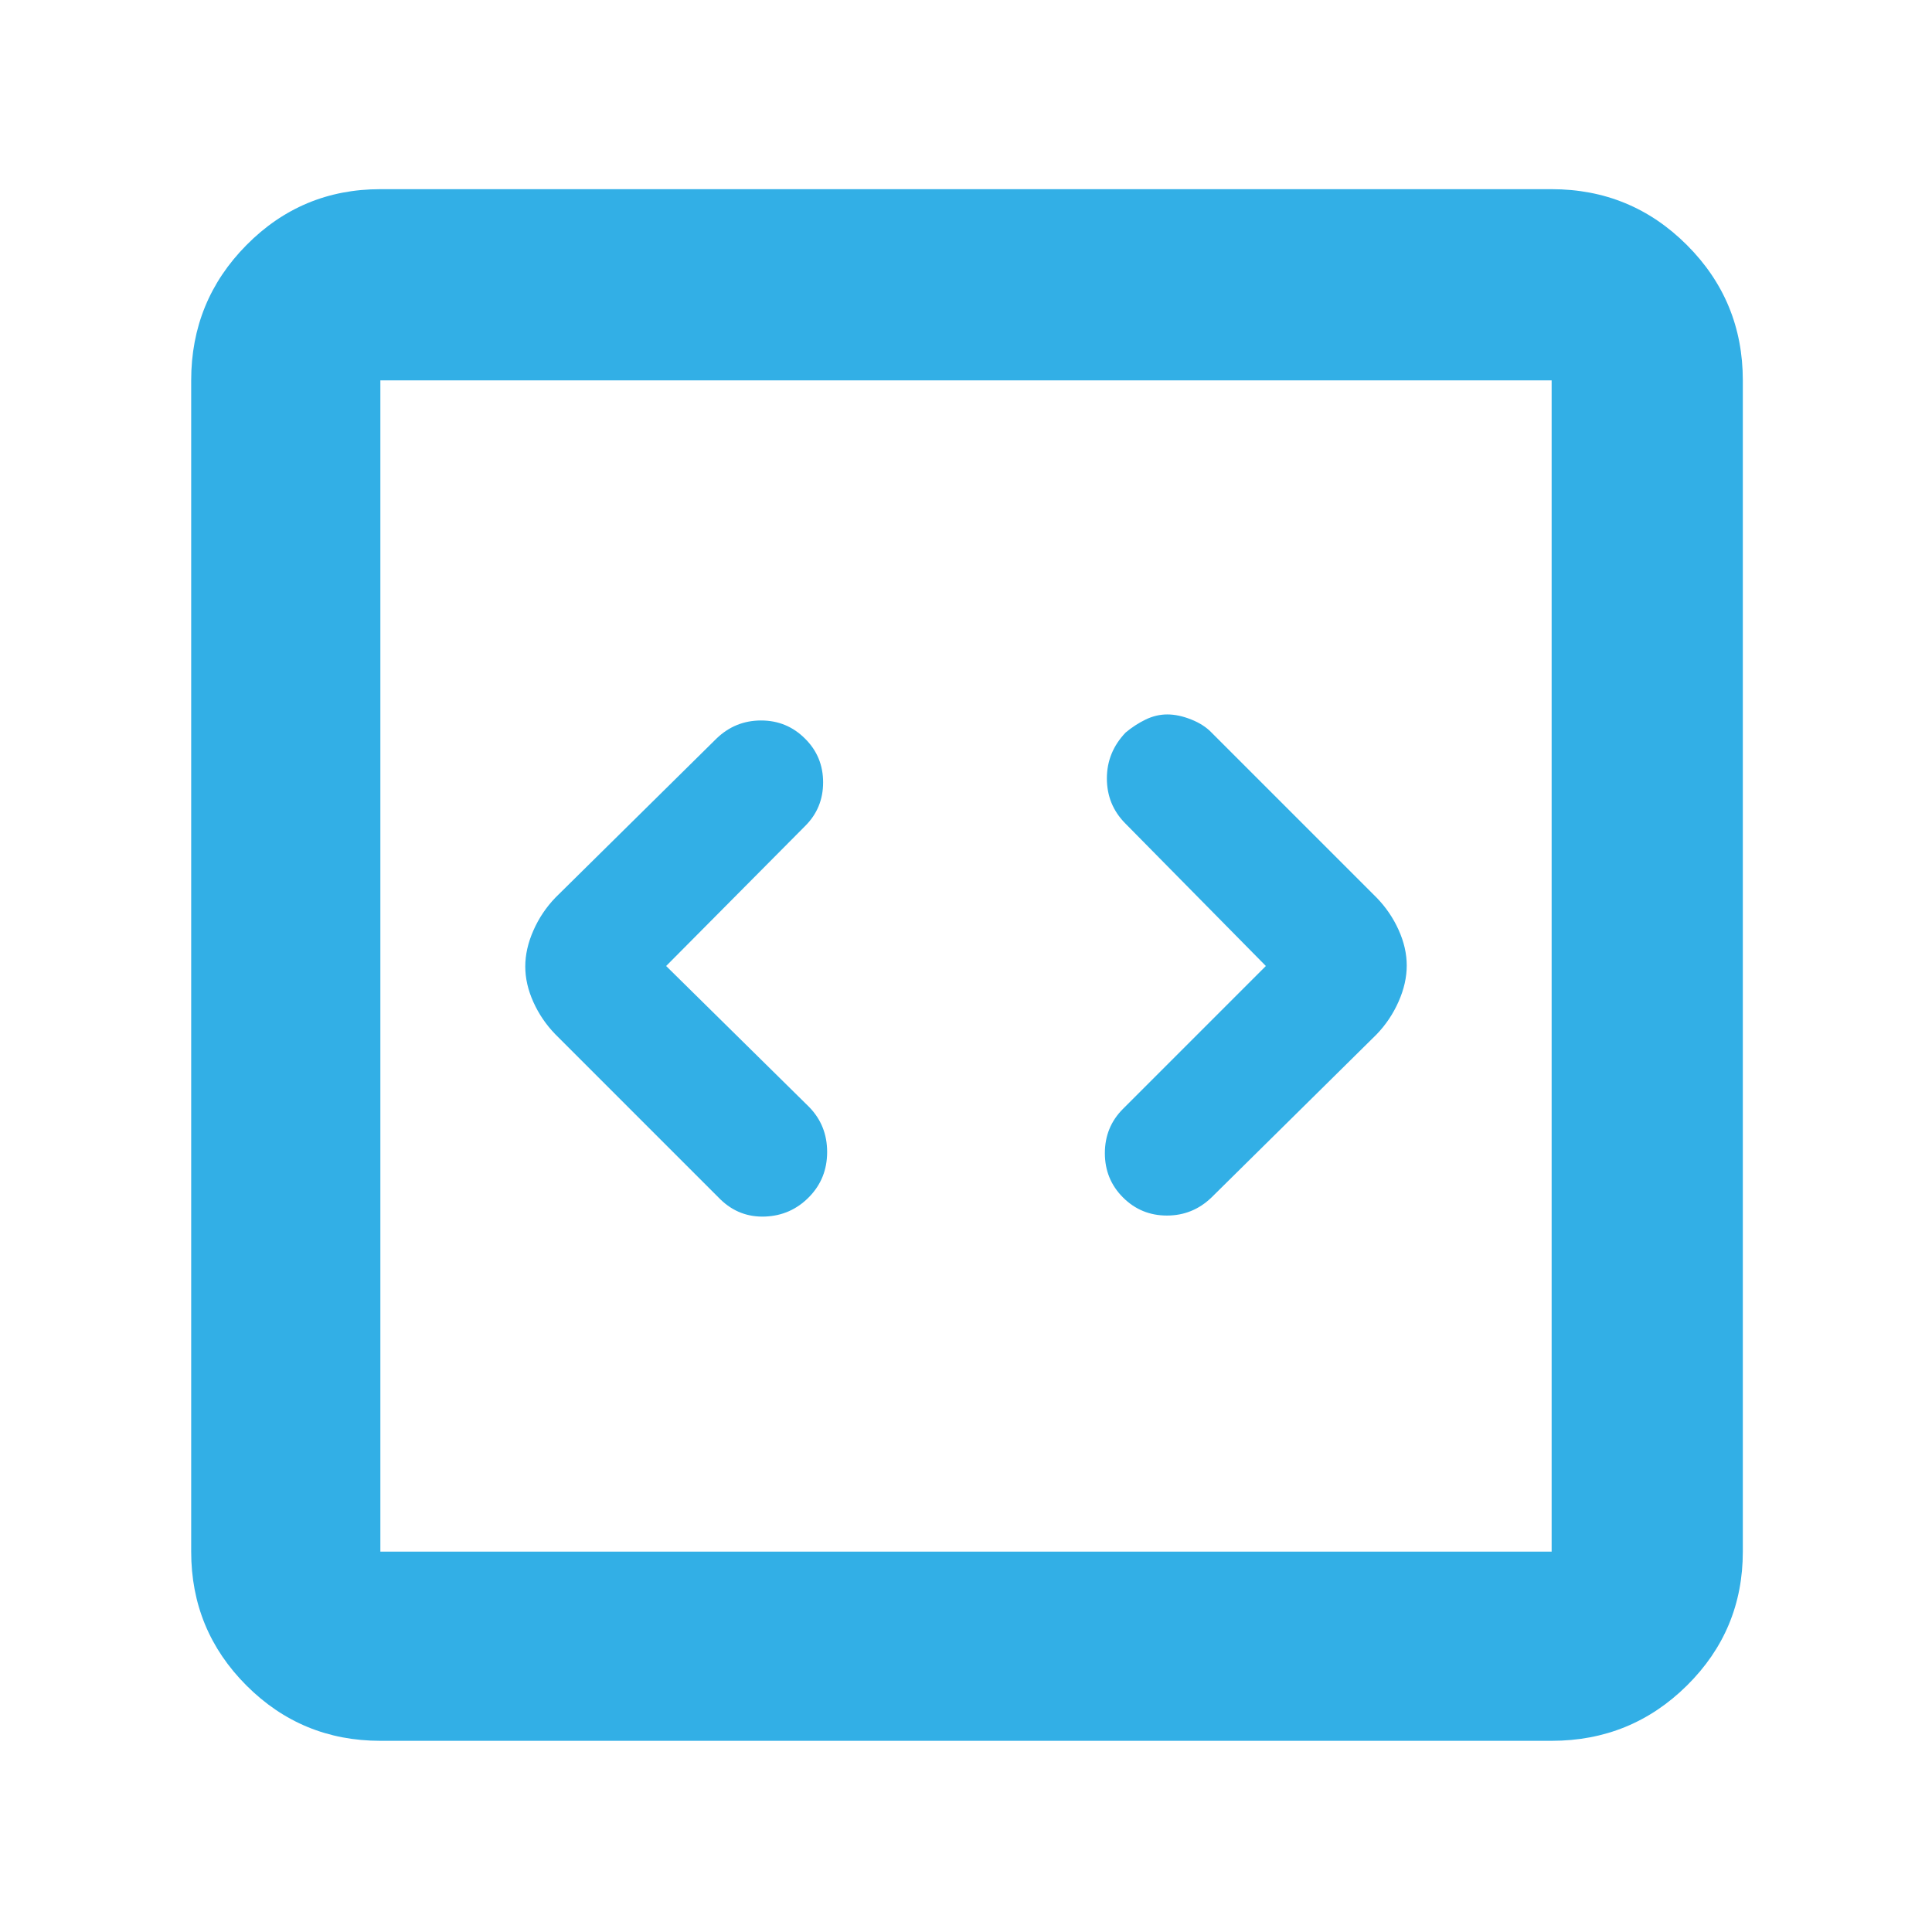 <svg xmlns="http://www.w3.org/2000/svg" height="48" viewBox="0 -960 960 960" width="48"><path fill="rgb(50, 175, 230)" d="m331-480 69-69.49q9-8.89 9-21.75T400-593q-9-9-21.83-9-12.84 0-22.17 9l-80 79q-6.91 7.17-10.95 16.33-4.05 9.16-4.05 17.91 0 8.76 4.05 17.71Q269.09-453.1 276-446l82 82q9.33 9 22.17 8.5Q393-356 402-365.18q9-9.17 9-22.41 0-13.23-9-22.41l-71-70Zm298 0-71 71q-9 9-9 22t9 22q9 9 21.83 9 12.84 0 22.17-9l82-81q6.91-7.17 10.95-16.33 4.05-9.16 4.05-17.91 0-8.76-4.05-17.71Q690.91-506.9 684-514l-82-82q-3.83-4-10.12-6.5-6.3-2.5-11.84-2.5t-10.79 2.54q-5.25 2.55-9.92 6.44-9.33 9.77-9.33 22.81 0 13.03 9 22.21l70 71ZM189-95q-39.05 0-66.53-27.47Q95-149.95 95-189v-582q0-39.46 27.47-67.23Q149.95-866 189-866h582q39.46 0 67.23 27.77Q866-810.46 866-771v582q0 39.05-27.77 66.53Q810.46-95 771-95H189Zm0-94h582v-582H189v582Zm0-582v582-582Z"/></svg>